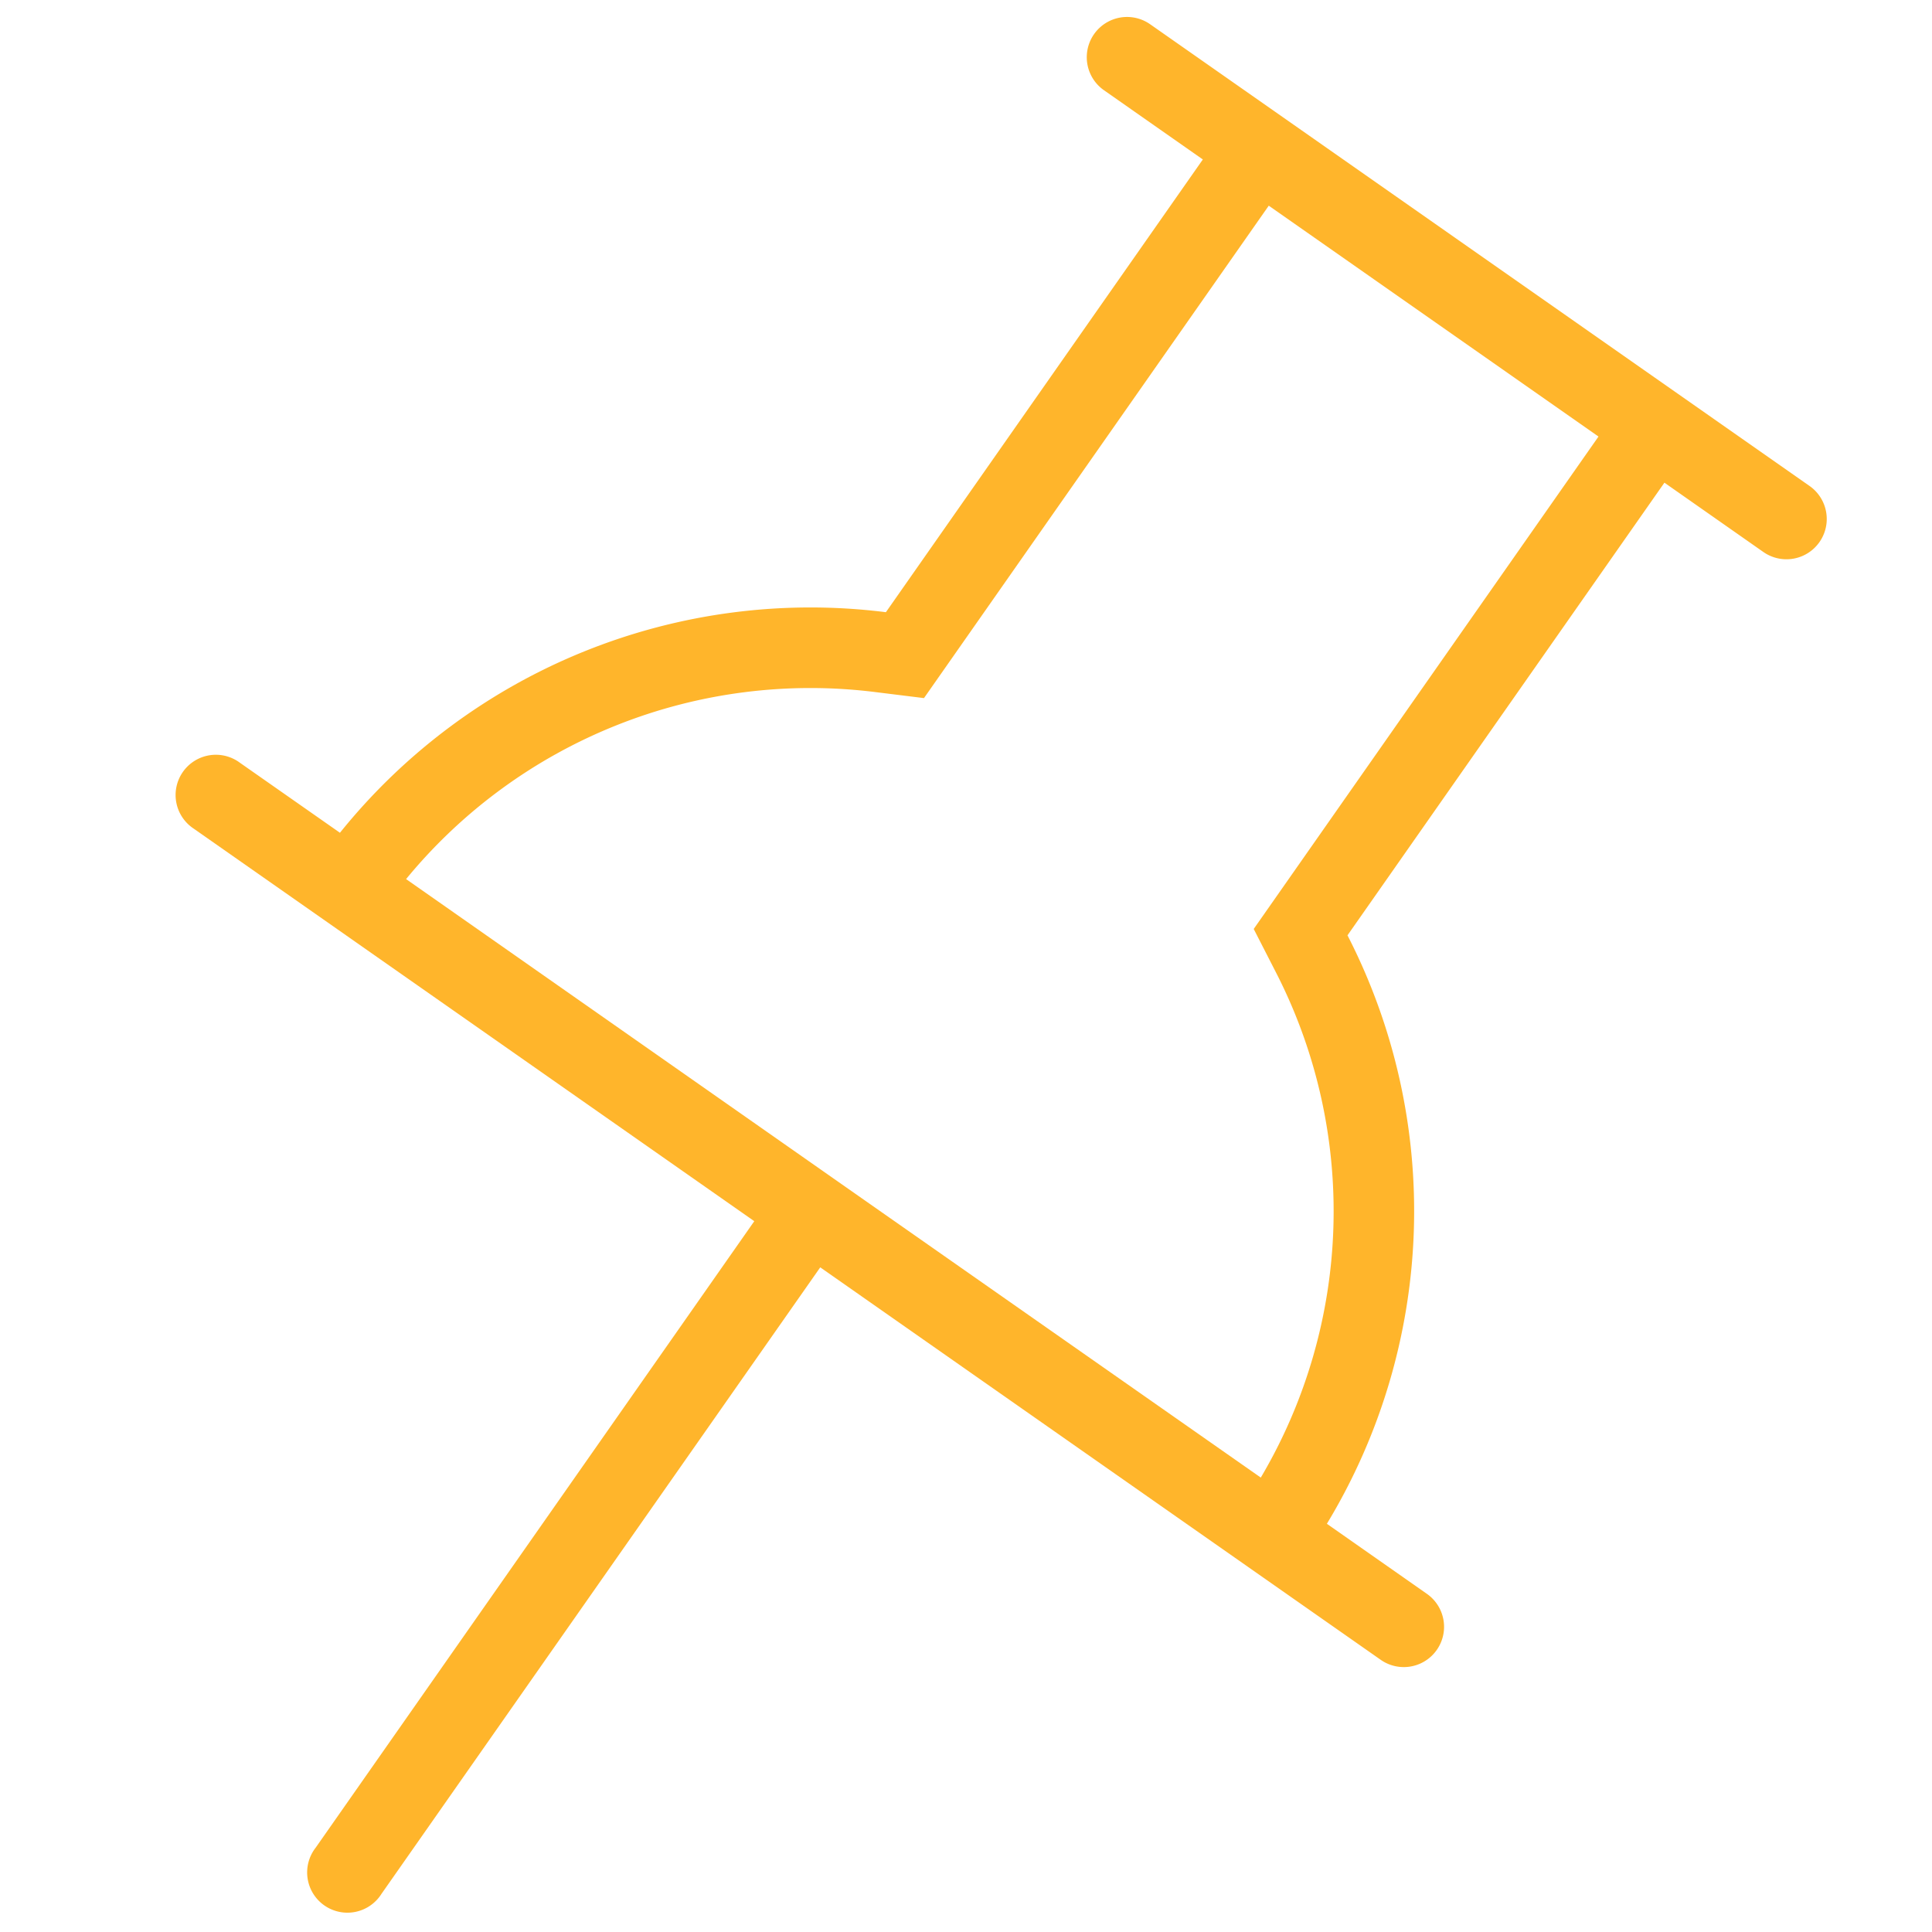 <?xml version="1.0" standalone="no"?><!DOCTYPE svg PUBLIC "-//W3C//DTD SVG 1.1//EN" "http://www.w3.org/Graphics/SVG/1.1/DTD/svg11.dtd"><svg t="1643858962877" class="icon" viewBox="0 0 1024 1024" version="1.1" xmlns="http://www.w3.org/2000/svg" p-id="2491" xmlns:xlink="http://www.w3.org/1999/xlink" width="200" height="200"><defs><style type="text/css"></style></defs><path d="M215.211 465.92l243.968 170.88 209.067 146.347a277.376 277.376 0 0 0 7.979-267.861l-11.733-22.912 182.741-260.992-174.763-122.368-182.741 260.992-25.515-3.157a277.376 277.376 0 0 0-249.003 99.115z m219.52 205.824l-232.533 332.032a21.333 21.333 0 1 1-34.901-24.448L399.787 647.253l-297.088-208.043a21.333 21.333 0 1 1 24.448-34.944l53.035 37.12a320.043 320.043 0 0 1 289.365-116.907l167.979-239.957-52.395-36.693a21.333 21.333 0 0 1 24.448-34.987l349.525 244.736a21.333 21.333 0 1 1-24.491 34.987l-52.437-36.736-167.979 239.915a320.043 320.043 0 0 1-10.923 311.893l52.992 37.12a21.333 21.333 0 1 1-24.448 34.987l-297.088-208.043z" p-id="2492" fill="#ffb52b"></path></svg>